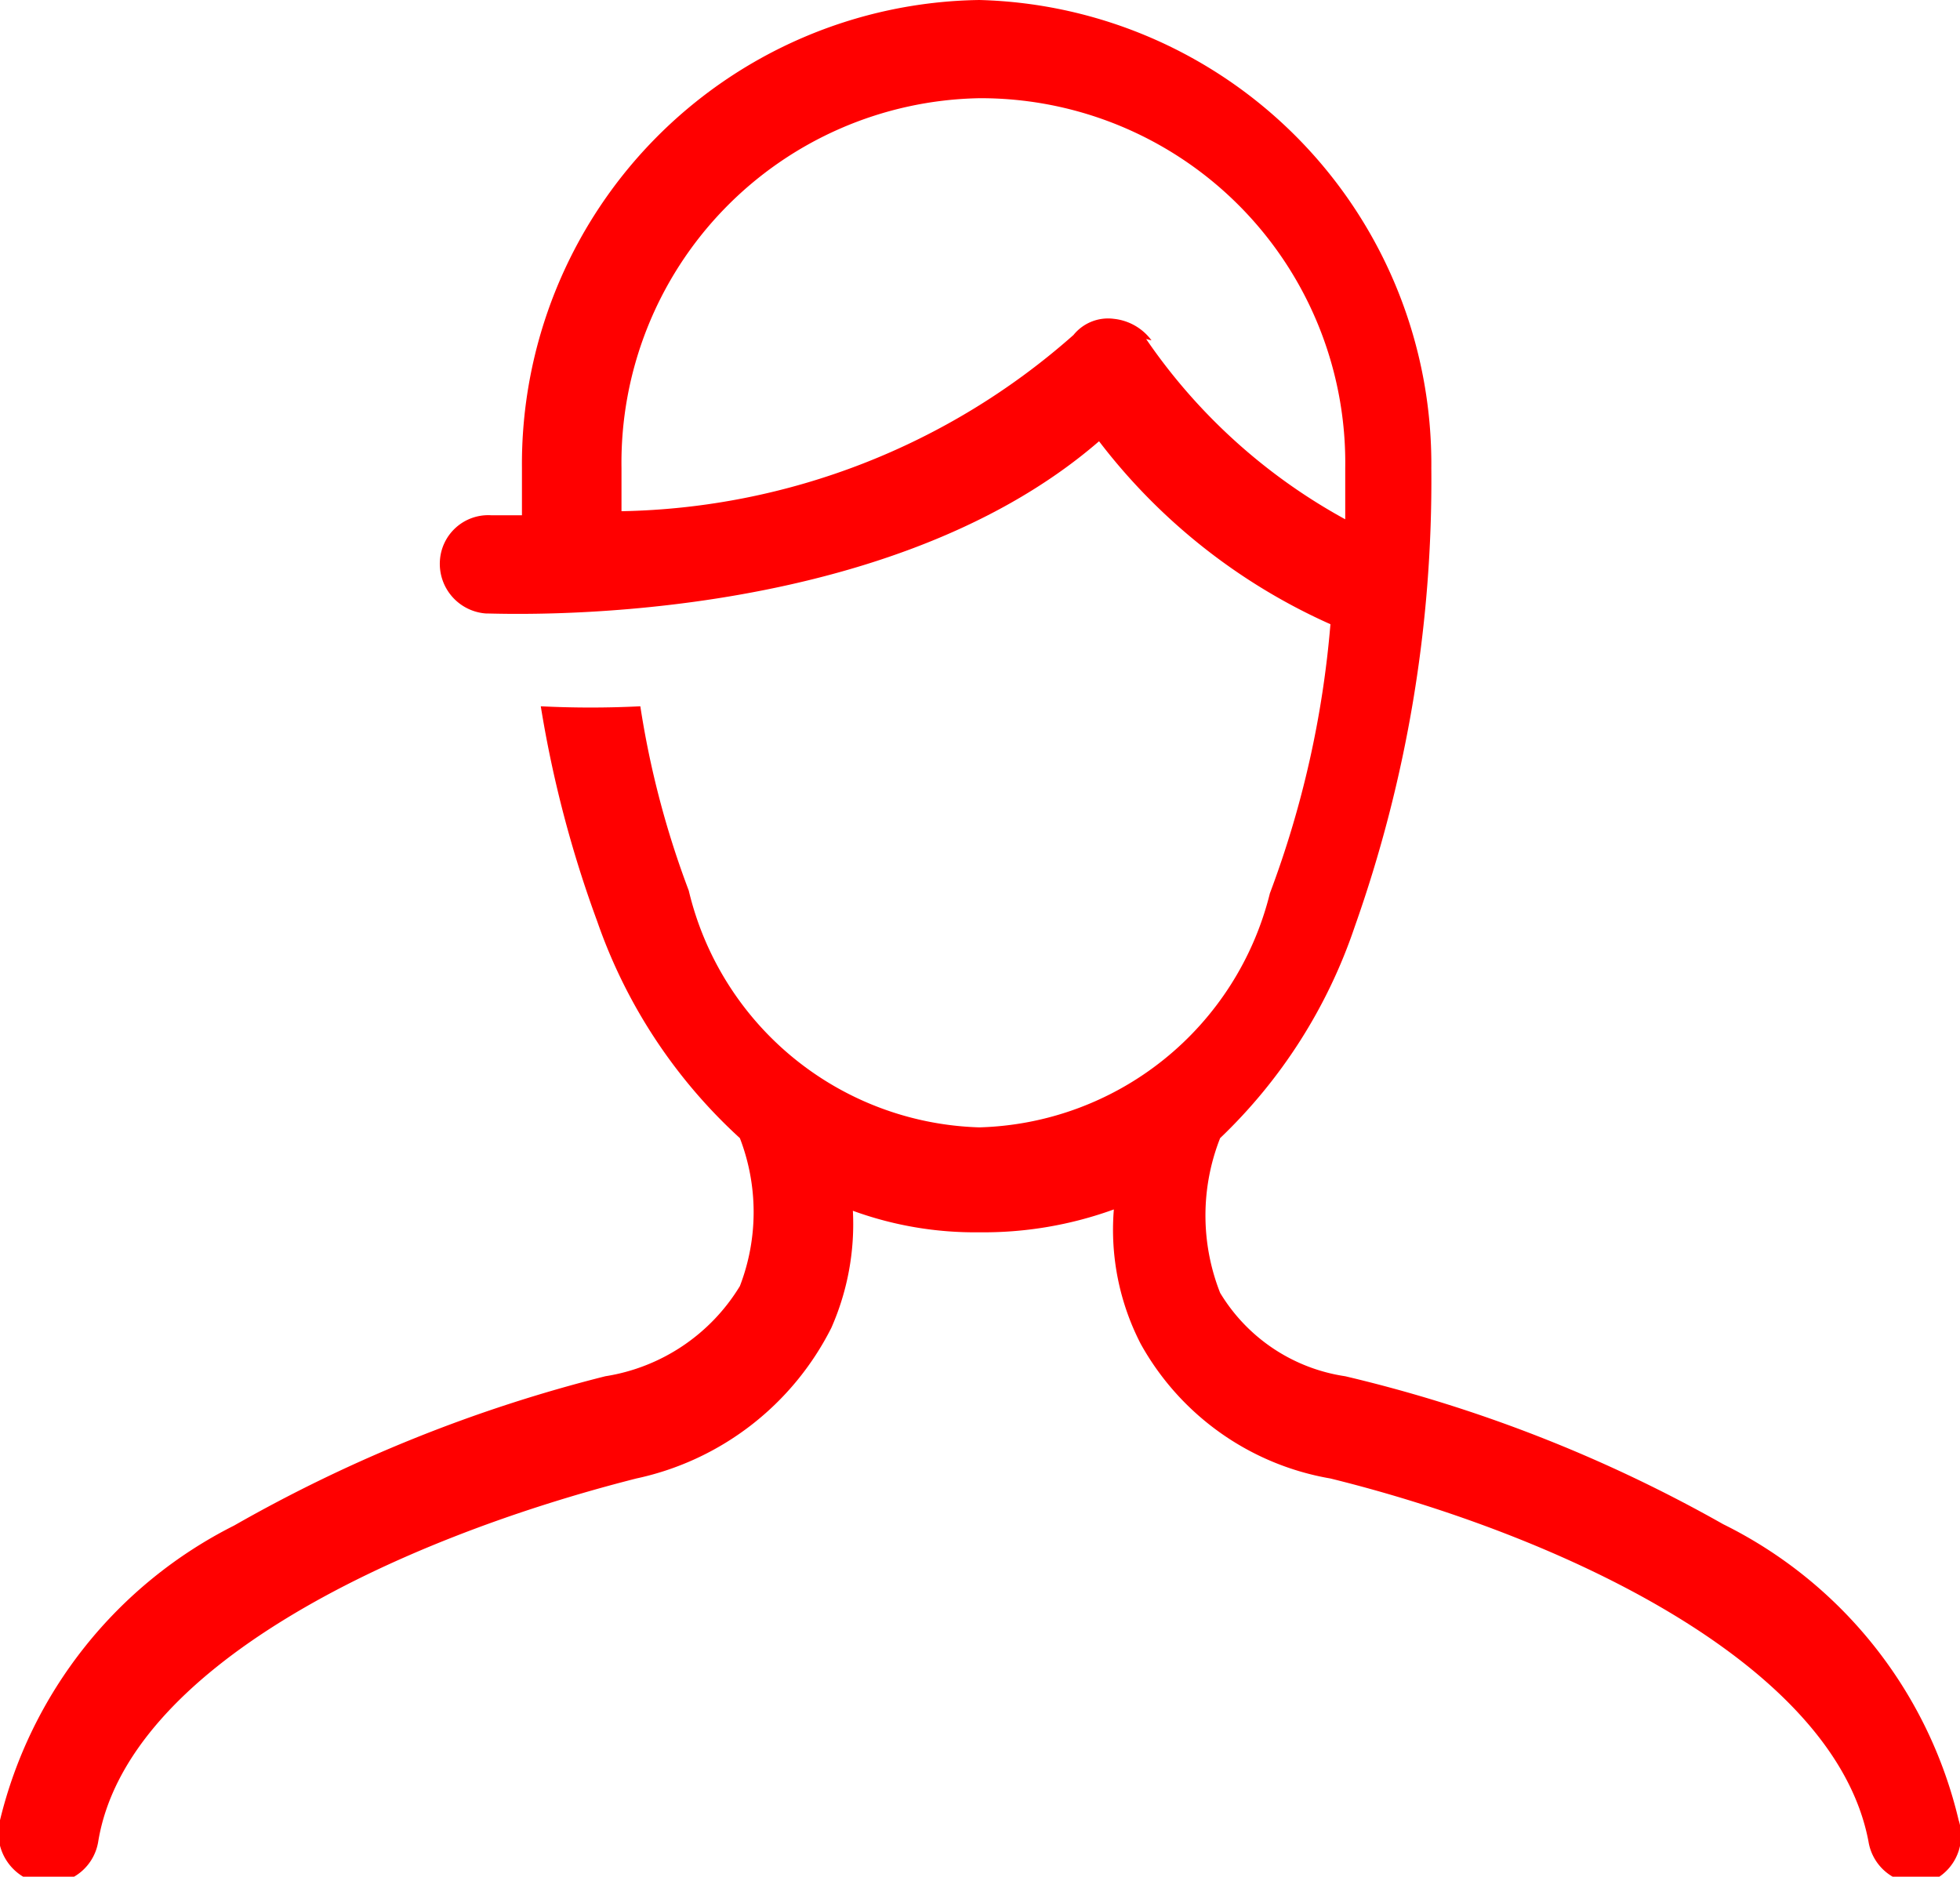 <svg xmlns="http://www.w3.org/2000/svg" viewBox="0 0 14.57 13.95"><defs><style>.cls-1{fill:#FF0000;}</style></defs><title>insan kaynakları</title><g id="Layer_2" data-name="Layer 2"><g id="ikonlar"><path class="cls-1" d="M14.56,13.53a3.3,3.3,0,0,0-1.75-2.2A10.7,10.7,0,0,0,10,10.23a1.31,1.31,0,0,1-.93-.62,1.57,1.57,0,0,1,0-1.15,3.89,3.89,0,0,0,1-1.57,9.93,9.93,0,0,0,.57-3.41A3.45,3.45,0,0,0,7.28,0a3.45,3.45,0,0,0-3.4,3.48c0,.1,0,.22,0,.35H3.65a.36.36,0,0,0-.38.34.37.37,0,0,0,.34.39c.13,0,2.93.13,4.56-1.28A4.44,4.44,0,0,0,9.89,4.64a7.41,7.41,0,0,1-.45,2A2.29,2.29,0,0,1,7.28,8.38,2.29,2.29,0,0,1,5.12,6.62a6.76,6.76,0,0,1-.36-1.37,7.38,7.38,0,0,1-.74,0,8.59,8.59,0,0,0,.42,1.6A3.92,3.92,0,0,0,5.5,8.46a1.53,1.53,0,0,1,0,1.1,1.43,1.43,0,0,1-1,.67,10.94,10.94,0,0,0-2.76,1.11A3.33,3.33,0,0,0,0,13.53.38.38,0,0,0,.31,14H.37a.37.37,0,0,0,.36-.31c.21-1.29,2.19-2.24,4-2.7A2.12,2.12,0,0,0,6.18,9.87,1.91,1.91,0,0,0,6.34,9a2.65,2.65,0,0,0,.94.16,2.84,2.84,0,0,0,1-.17,1.85,1.85,0,0,0,.2,1,2,2,0,0,0,1.41,1c1.7.42,3.75,1.37,4,2.7a.37.37,0,0,0,.36.31h.06A.37.37,0,0,0,14.56,13.53Zm-6-11a.4.4,0,0,0-.28-.16.33.33,0,0,0-.3.12A5.21,5.21,0,0,1,4.62,3.8c0-.13,0-.24,0-.32A2.71,2.71,0,0,1,7.28.73,2.71,2.71,0,0,1,10,3.48c0,.1,0,.23,0,.38A4.28,4.28,0,0,1,8.52,2.52Z"/></g></g></svg>
